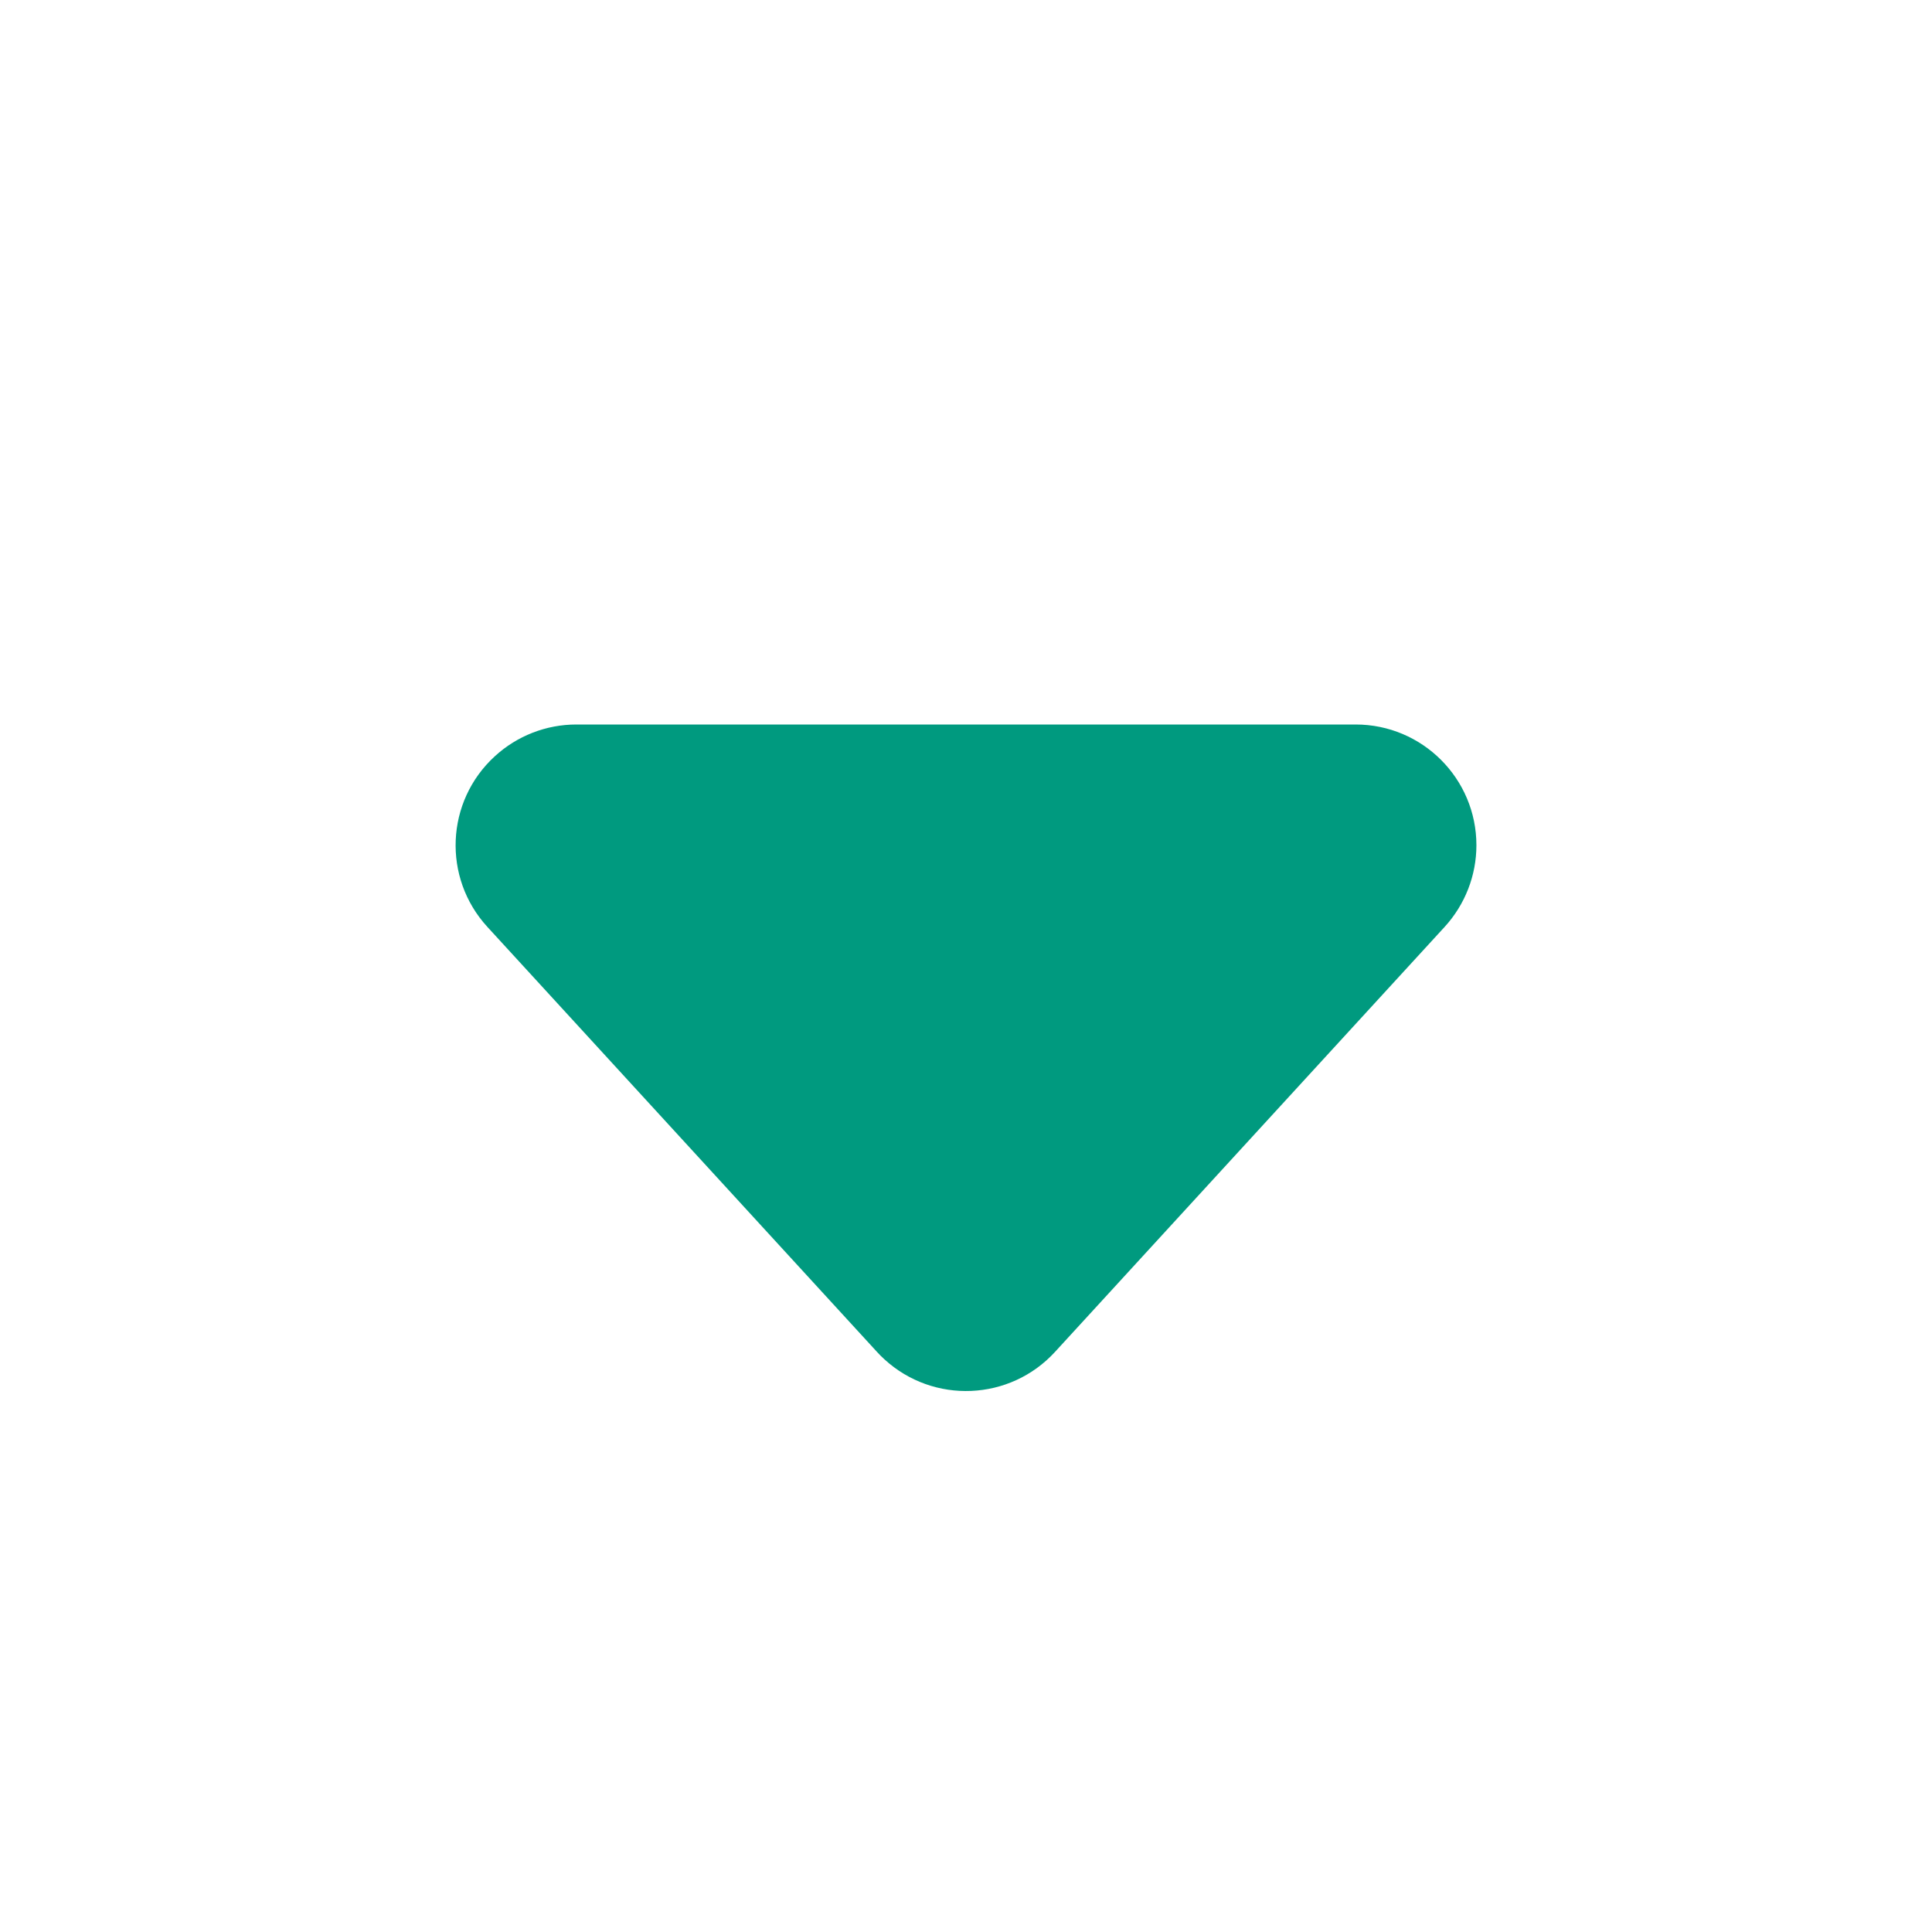 <?xml version="1.0" encoding="UTF-8"?>
<svg width="16px" height="16px" viewBox="0 0 16 16" version="1.1" xmlns="http://www.w3.org/2000/svg" xmlns:xlink="http://www.w3.org/1999/xlink">
    <title>下拉箭头</title>
    <g id="热门币种投票" stroke="none" stroke-width="1" fill="none" fill-rule="evenodd">
        <g transform="translate(-1504, -806)" id="编组-21备份">
            <g transform="translate(360, 763)">
                <g id="下拉箭头" transform="translate(1144, 43)">
                    <rect id="矩形" x="0" y="0" width="16" height="16"></rect>
                    <path d="M8.737,6.804 L11.964,10.324 C12.337,10.731 12.31,11.364 11.902,11.737 C11.718,11.906 11.477,12 11.227,12 L4.773,12 C4.221,12 3.773,11.552 3.773,11 C3.773,10.75 3.867,10.509 4.036,10.324 L7.263,6.804 C7.636,6.397 8.269,6.37 8.676,6.743 C8.697,6.762 8.718,6.783 8.737,6.804 Z" id="三角形" fill="#009A7F" transform="translate(8, 9) rotate(-180) translate(-8, -9) "></path>
                </g>
            </g>
        </g>
    </g>
</svg>